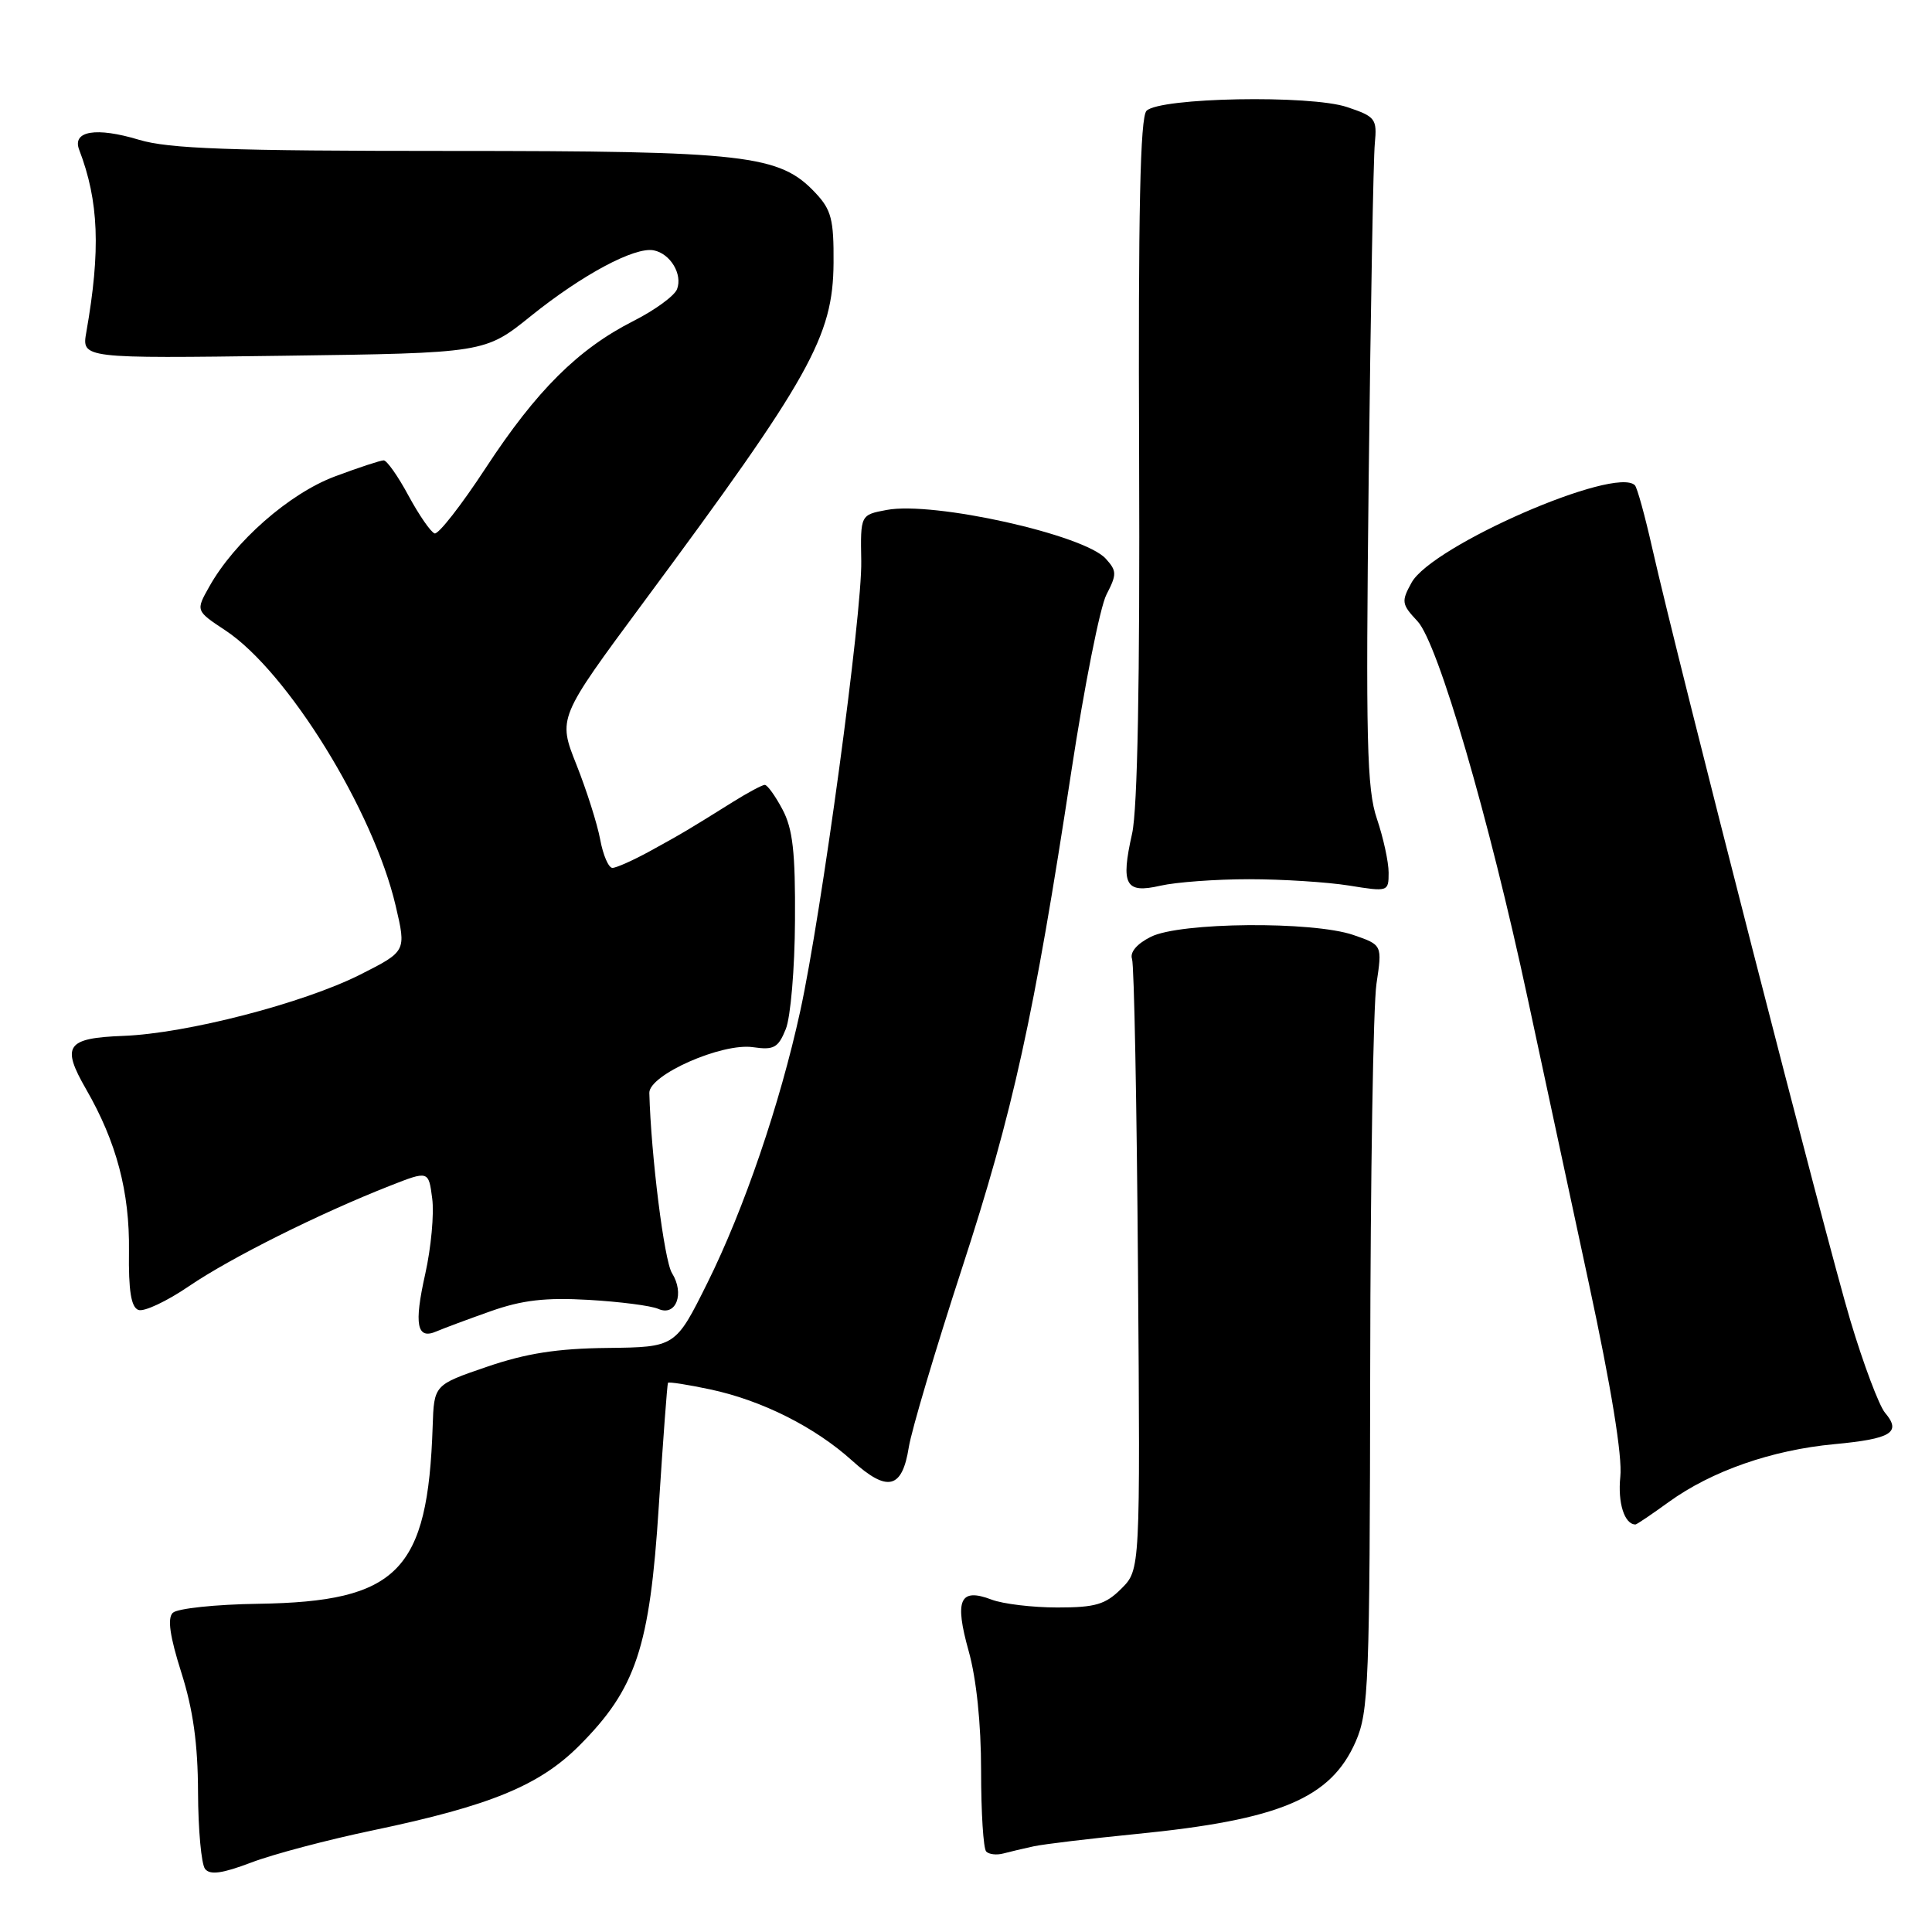 <?xml version="1.0" encoding="UTF-8" standalone="no"?>
<!DOCTYPE svg PUBLIC "-//W3C//DTD SVG 1.1//EN" "http://www.w3.org/Graphics/SVG/1.1/DTD/svg11.dtd" >
<svg xmlns="http://www.w3.org/2000/svg" xmlns:xlink="http://www.w3.org/1999/xlink" version="1.1" viewBox="0 0 256 256">
 <g >
 <path fill="currentColor"
d=" M 49.50 242.51 C 64.95 239.27 71.46 236.60 76.74 231.32 C 84.28 223.77 86.10 218.32 87.29 199.63 C 87.86 190.76 88.41 183.38 88.51 183.23 C 88.62 183.08 91.14 183.47 94.10 184.10 C 100.94 185.55 107.99 189.09 112.92 193.55 C 117.59 197.77 119.54 197.30 120.42 191.77 C 120.78 189.51 123.95 178.85 127.46 168.08 C 134.25 147.26 137.00 134.76 141.97 102.13 C 143.68 90.93 145.76 80.43 146.61 78.79 C 148.00 76.10 147.99 75.65 146.52 74.03 C 143.65 70.85 123.69 66.40 117.50 67.57 C 114.01 68.22 114.01 68.22 114.12 74.36 C 114.25 81.29 108.86 121.05 106.03 134.00 C 103.35 146.28 98.58 160.24 93.73 170.00 C 89.50 178.50 89.50 178.50 80.50 178.61 C 73.83 178.68 69.69 179.33 64.51 181.11 C 57.51 183.50 57.51 183.50 57.33 189.00 C 56.69 208.21 52.74 212.23 34.22 212.51 C 28.57 212.59 23.47 213.13 22.89 213.71 C 22.16 214.44 22.51 216.84 24.03 221.63 C 25.59 226.54 26.22 231.07 26.24 237.50 C 26.26 242.45 26.68 247.01 27.17 247.64 C 27.83 248.48 29.45 248.25 33.28 246.80 C 36.15 245.70 43.45 243.77 49.50 242.51 Z  M 137.00 244.64 C 138.38 244.35 144.45 243.62 150.50 243.02 C 169.59 241.14 176.34 238.30 179.64 230.76 C 181.36 226.82 181.50 223.13 181.56 181.00 C 181.59 155.97 181.96 133.18 182.39 130.35 C 183.16 125.21 183.16 125.21 179.33 123.89 C 173.93 122.04 156.36 122.19 152.50 124.13 C 150.65 125.05 149.69 126.18 150.00 127.07 C 150.28 127.86 150.63 146.39 150.79 168.25 C 151.09 208.00 151.09 208.00 148.59 210.50 C 146.48 212.61 145.15 213.00 140.11 213.00 C 136.82 213.00 132.90 212.53 131.40 211.96 C 127.17 210.35 126.45 211.97 128.35 218.76 C 129.38 222.43 130.00 228.39 130.00 234.65 C 130.00 240.16 130.30 244.97 130.68 245.34 C 131.05 245.72 132.06 245.83 132.93 245.60 C 133.79 245.37 135.62 244.94 137.00 244.64 Z  M 221.11 199.03 C 226.79 194.92 234.78 192.13 243.06 191.36 C 250.63 190.65 251.99 189.81 249.77 187.19 C 248.99 186.26 246.92 180.78 245.19 175.00 C 242.08 164.68 222.41 88.00 218.94 72.67 C 217.97 68.36 216.93 64.59 216.63 64.30 C 214.04 61.71 189.75 72.30 187.04 77.20 C 185.66 79.70 185.71 80.06 187.83 82.32 C 190.54 85.21 197.30 108.35 202.45 132.41 C 204.35 141.26 207.98 158.18 210.52 170.00 C 213.50 183.83 214.99 192.99 214.70 195.68 C 214.34 199.13 215.25 202.00 216.71 202.00 C 216.88 202.00 218.86 200.66 221.11 199.03 Z  M 65.00 173.75 C 69.18 172.27 72.28 171.91 78.00 172.24 C 82.12 172.48 86.28 173.01 87.24 173.44 C 89.58 174.47 90.74 171.41 89.04 168.69 C 88.01 167.04 86.26 153.09 86.04 144.82 C 85.98 142.43 95.67 138.15 99.79 138.76 C 102.54 139.16 103.12 138.84 104.12 136.36 C 104.76 134.79 105.31 128.32 105.34 122.00 C 105.40 112.92 105.05 109.82 103.68 107.25 C 102.73 105.46 101.68 104.00 101.34 104.00 C 101.01 104.00 99.11 105.01 97.13 106.25 C 91.13 110.00 90.42 110.42 86.18 112.75 C 83.92 113.99 81.66 115.00 81.15 115.00 C 80.64 115.00 79.91 113.31 79.53 111.25 C 79.15 109.19 77.73 104.72 76.38 101.32 C 73.92 95.14 73.92 95.14 85.26 79.82 C 107.40 49.94 110.38 44.60 110.45 34.83 C 110.49 29.10 110.16 27.80 108.06 25.57 C 103.30 20.50 98.95 20.00 59.48 20.00 C 30.40 20.00 22.36 19.71 18.41 18.52 C 12.75 16.81 9.53 17.34 10.49 19.84 C 13.10 26.64 13.35 33.14 11.44 44.00 C 10.82 47.50 10.82 47.50 37.54 47.14 C 64.26 46.78 64.26 46.78 70.35 41.87 C 77.16 36.39 84.10 32.68 86.62 33.17 C 88.83 33.61 90.47 36.34 89.71 38.32 C 89.37 39.20 86.78 41.09 83.96 42.52 C 76.61 46.24 71.08 51.75 64.36 62.01 C 61.14 66.93 58.09 70.84 57.59 70.68 C 57.09 70.52 55.54 68.28 54.14 65.70 C 52.75 63.11 51.26 61.00 50.84 61.00 C 50.42 61.00 47.50 61.96 44.35 63.14 C 38.33 65.40 31.07 71.76 27.72 77.75 C 25.93 80.93 25.93 80.93 29.88 83.54 C 38.10 88.98 49.48 107.40 52.43 120.03 C 53.84 126.05 53.84 126.05 47.75 129.13 C 40.19 132.94 24.74 136.94 16.34 137.26 C 8.79 137.55 8.09 138.56 11.41 144.33 C 15.43 151.30 17.19 157.94 17.09 165.78 C 17.02 171.01 17.37 173.20 18.33 173.57 C 19.07 173.86 22.11 172.43 25.08 170.40 C 30.58 166.66 42.29 160.81 51.65 157.13 C 56.79 155.11 56.79 155.11 57.27 158.81 C 57.54 160.84 57.12 165.33 56.35 168.79 C 54.83 175.55 55.23 177.56 57.85 176.41 C 58.76 176.02 61.97 174.82 65.00 173.75 Z  M 165.50 116.50 C 169.90 116.50 175.86 116.88 178.75 117.34 C 183.94 118.18 184.00 118.16 184.00 115.63 C 184.00 114.22 183.30 111.01 182.45 108.50 C 181.11 104.57 180.96 98.23 181.36 63.21 C 181.62 40.82 181.98 20.93 182.17 19.02 C 182.48 15.74 182.26 15.45 178.50 14.19 C 173.64 12.55 153.68 12.92 151.92 14.68 C 151.08 15.52 150.81 28.00 150.94 60.70 C 151.05 90.18 150.73 107.24 150.01 110.45 C 148.48 117.27 149.11 118.43 153.76 117.36 C 155.82 116.89 161.10 116.50 165.50 116.50 Z "/>
</g>
</svg>